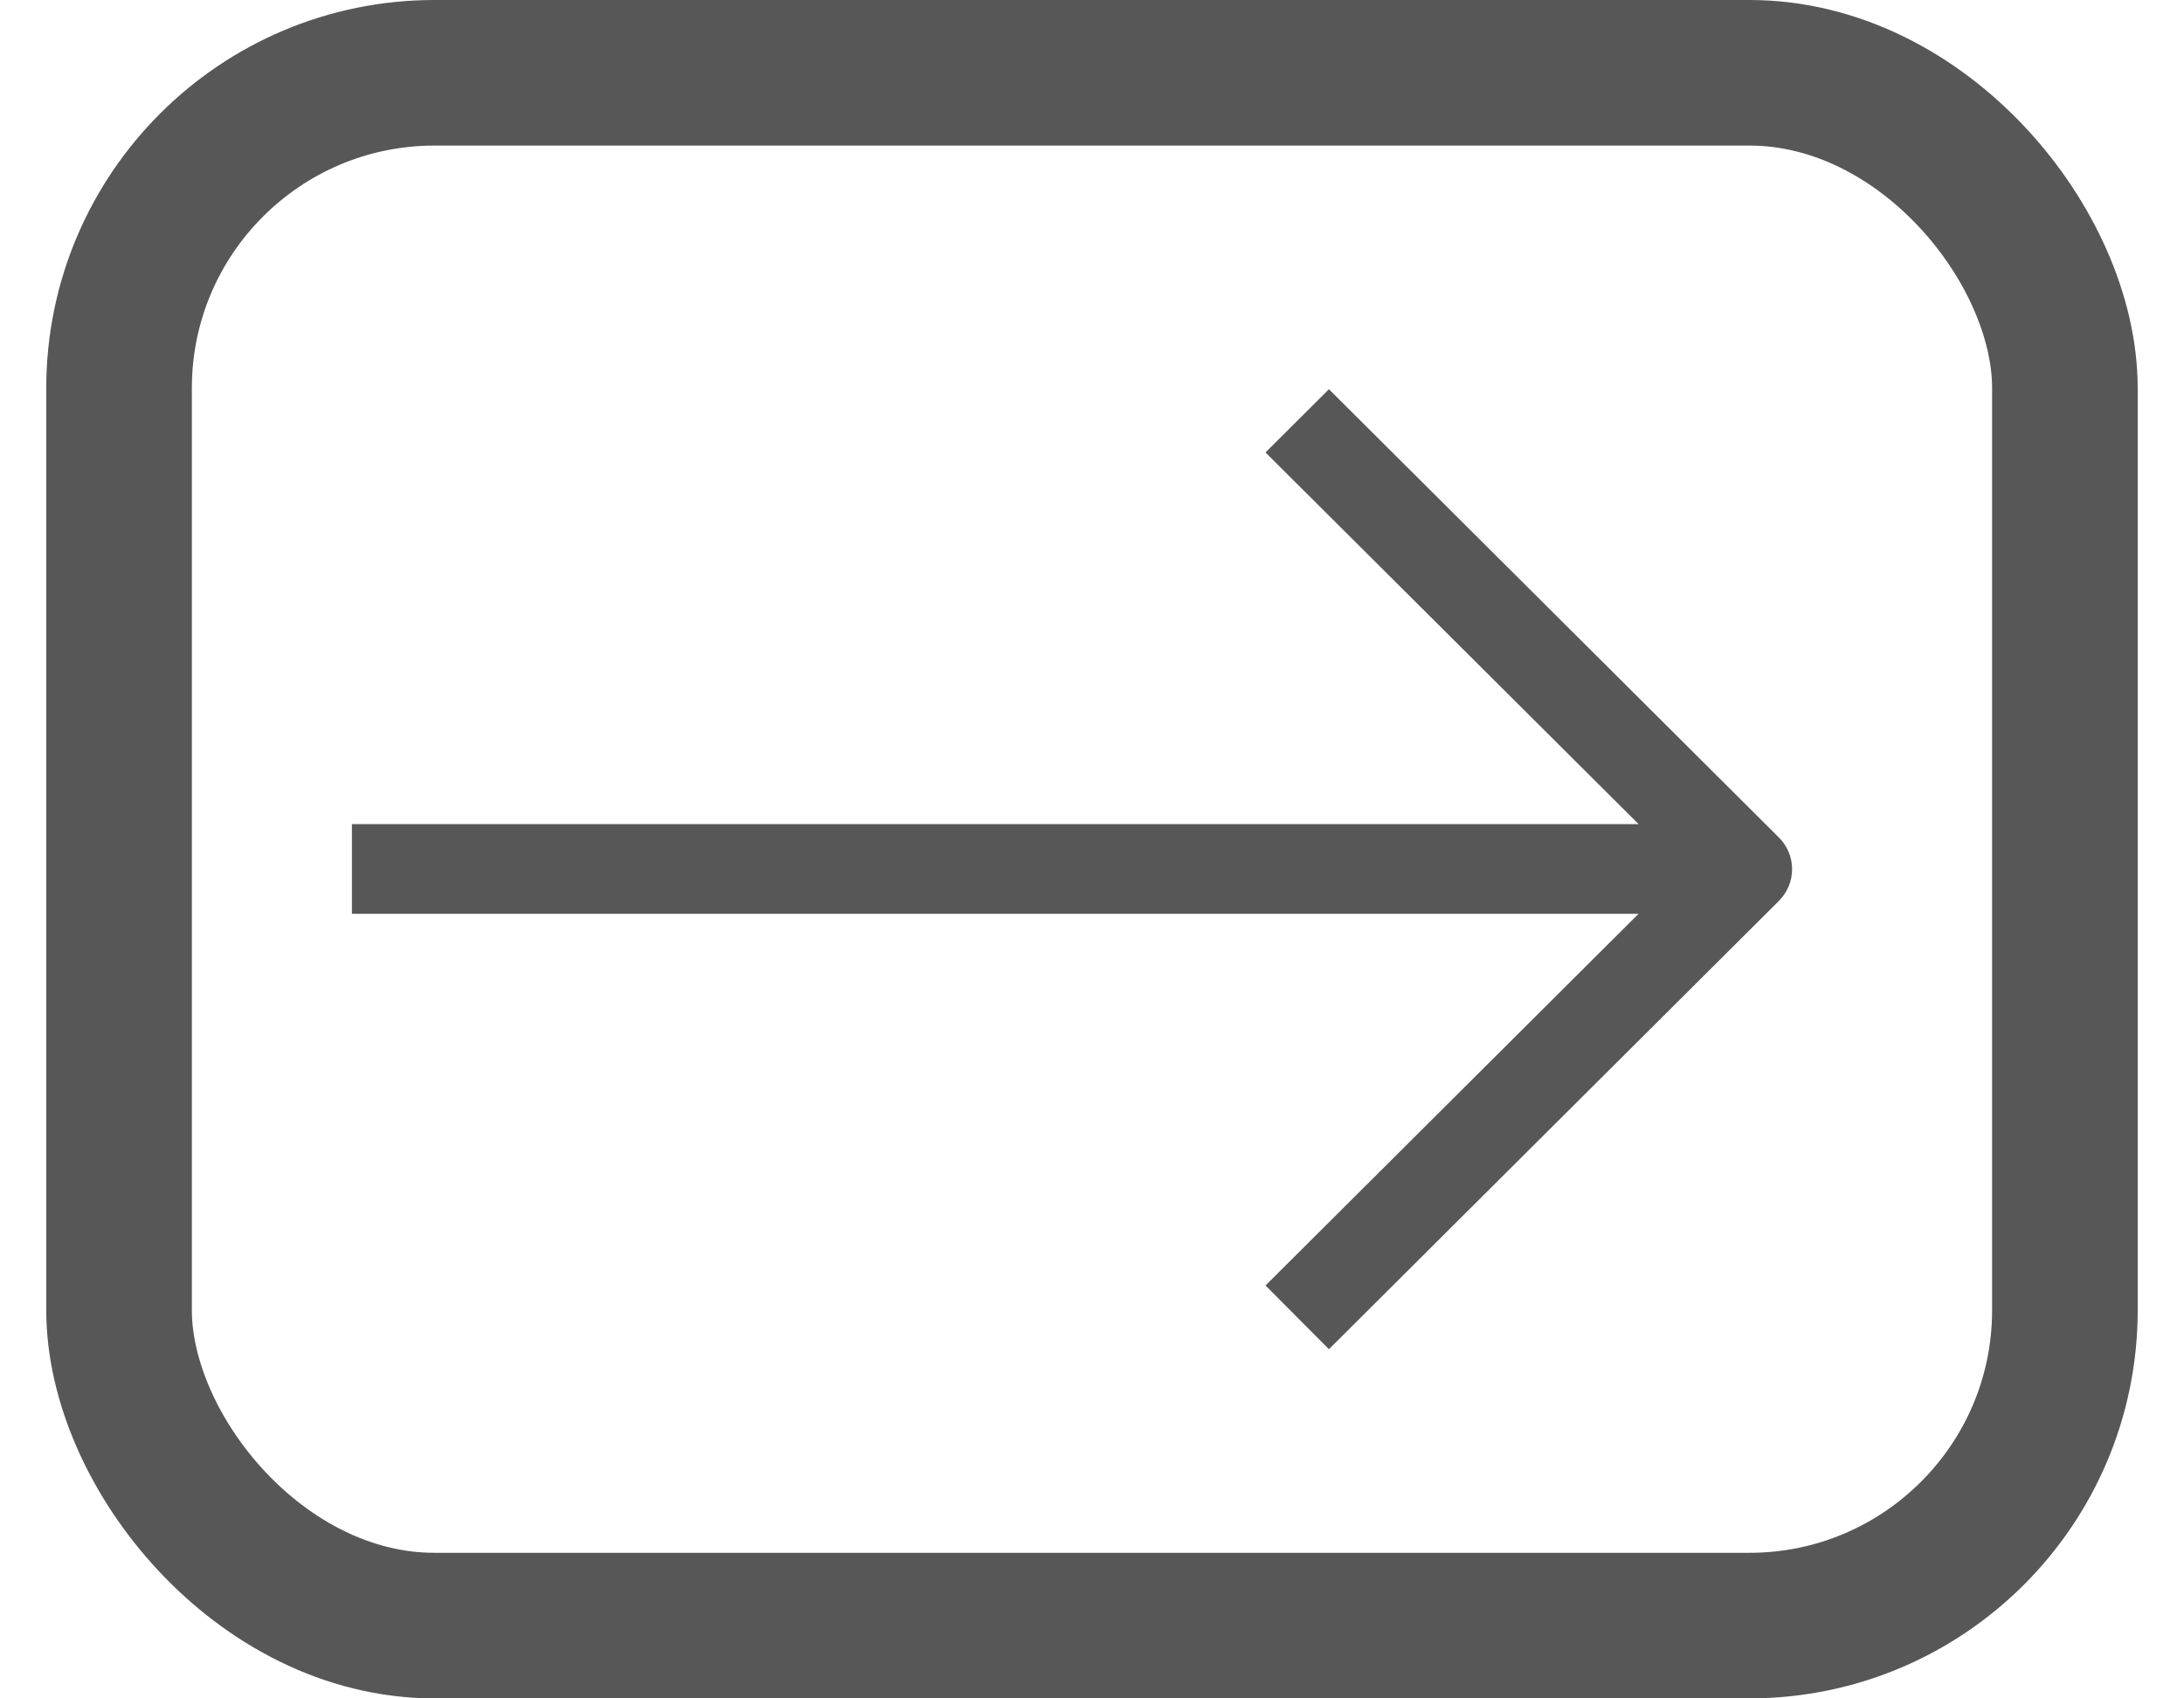 <svg width="45" height="35" viewBox="0 0 45 35" fill="none" xmlns="http://www.w3.org/2000/svg">
<rect x="2.453" y="1.5" width="40.093" height="32" rx="6.5" stroke="#575757" stroke-width="3"/>
<path d="M27.382 27.804L36.655 18.564C36.828 18.39 36.925 18.156 36.925 17.912C36.925 17.668 36.828 17.434 36.655 17.261L27.382 8.021L26.075 9.324L33.762 16.983H7.251V18.831H33.762L26.075 26.491L27.382 27.804Z" fill="#575757"/>
</svg>
